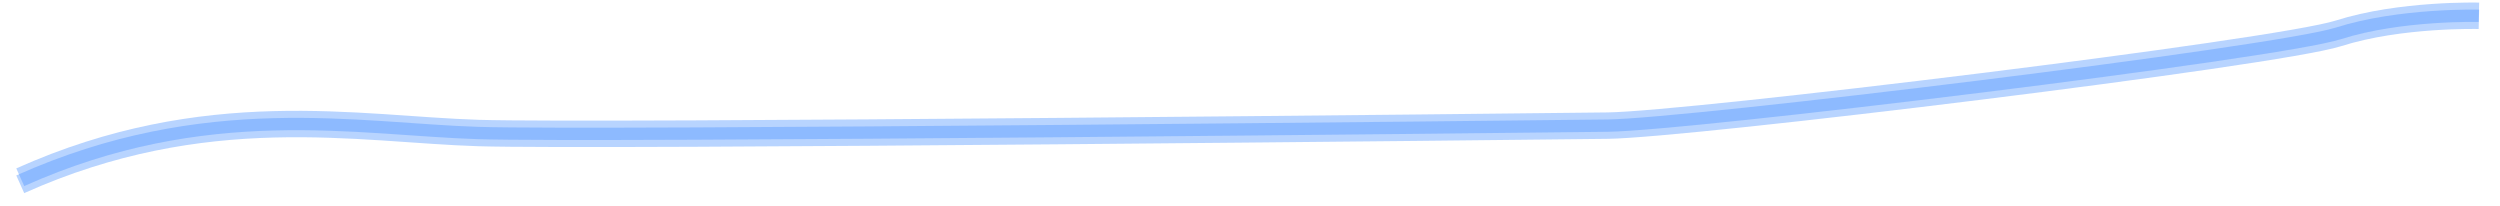﻿<?xml version="1.0" encoding="utf-8"?>
<svg version="1.1" xmlns:xlink="http://www.w3.org/1999/xlink" width="1420px" height="117px" xmlns="http://www.w3.org/2000/svg">
  <defs>
    <filter x="42px" y="866px" width="1421px" height="118px" filterUnits="userSpaceOnUse" id="filter2697">
      <feOffset dx="0" dy="4" in="SourceAlpha" result="shadowOffsetInner" />
      <feGaussianBlur stdDeviation="2.5" in="shadowOffsetInner" result="shadowGaussian" />
      <feComposite in2="shadowGaussian" operator="atop" in="SourceAlpha" result="shadowComposite" />
      <feColorMatrix type="matrix" values="0 0 0 0 0  0 0 0 0 0  0 0 0 0 0  0 0 0 0.639 0  " in="shadowComposite" />
    </filter>
    <g id="widget2698">
      <path d="M 1397.521 0.48  C 1397.521 0.48  1352.814 -0.735  1317.697 10.461  C 1282.58 21.656  948.984 62.278  902.693 62.854  C 856.403 63.429  330.041 69.173  261.404 67.061  C 192.766 64.95  106.348 46.944  0.998 94.167  " stroke-width="11" stroke="#4e95ff" fill="none" stroke-opacity="0.4" transform="matrix(1 0 0 1 53 873 )" />
    </g>
  </defs>
  <g transform="matrix(1 0 0 1 -42.5 -866.5 )">
    <use xlink:href="#widget2698" filter="url(#filter2697)" />
    <use xlink:href="#widget2698" />
  </g>
</svg>